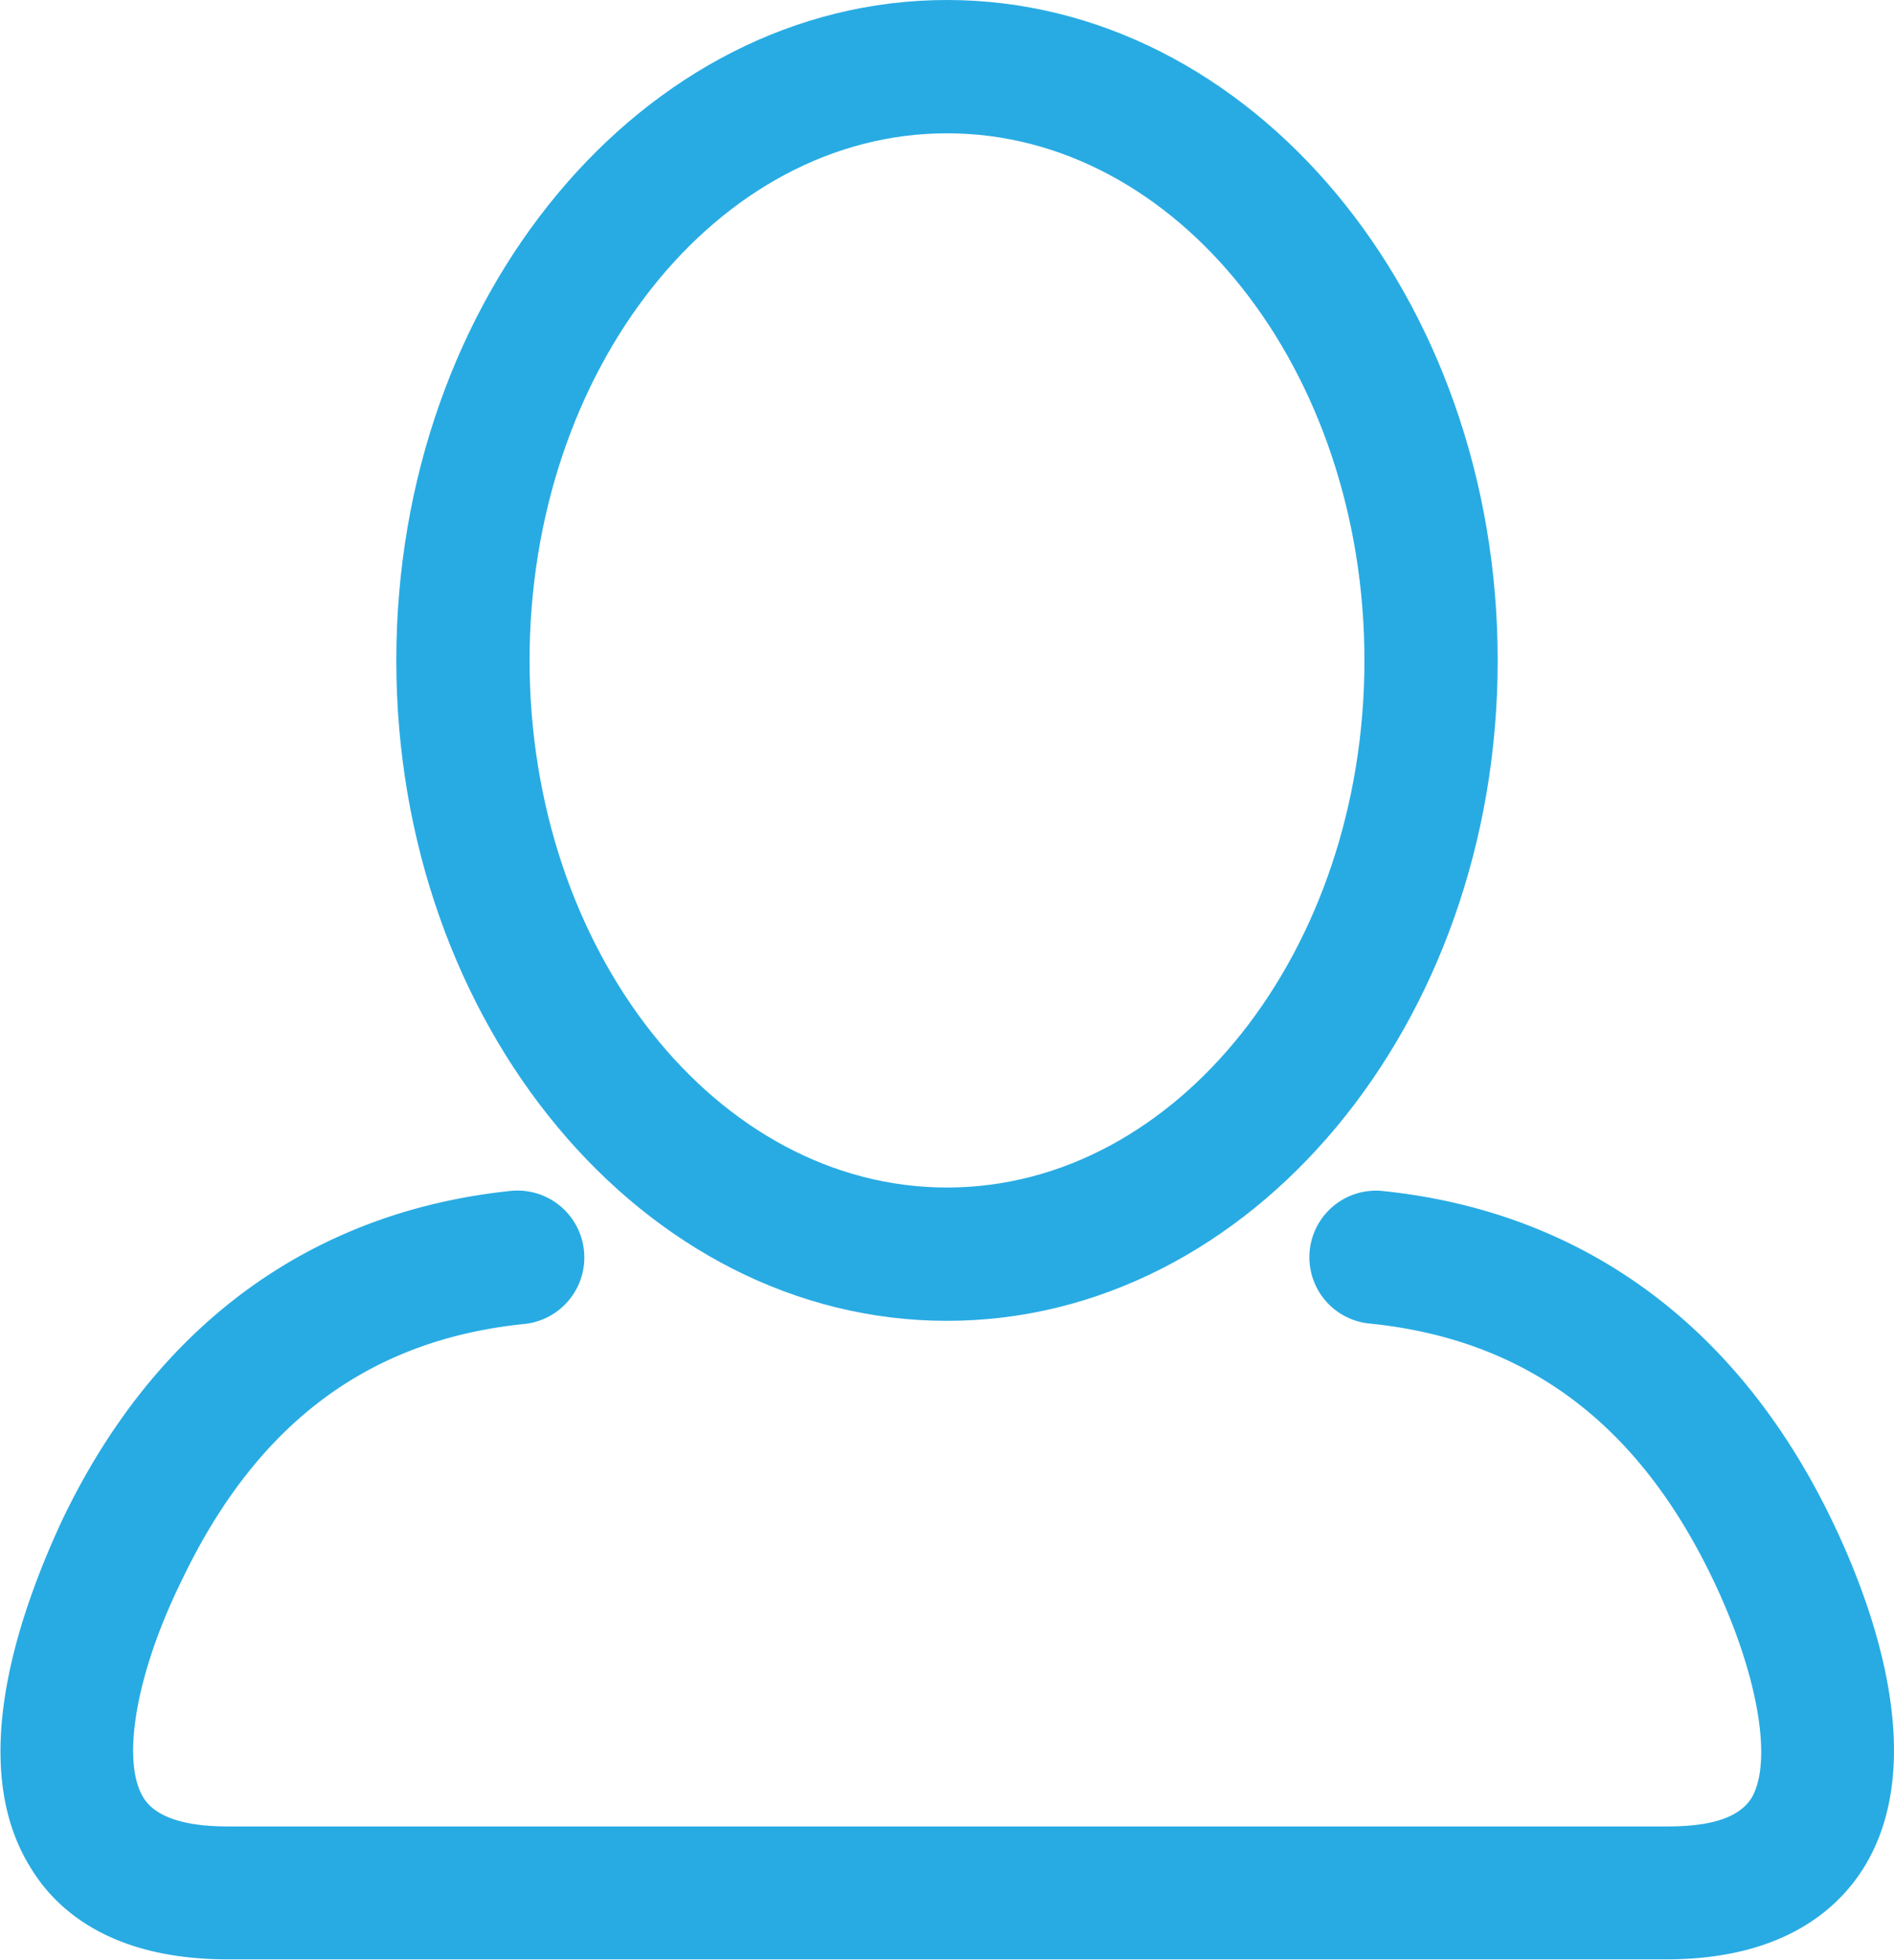 <svg xmlns="http://www.w3.org/2000/svg" viewBox="0 0 49.32 51.02"><defs><style>.cls-1{fill:#28abe3;}</style></defs><title>Icon-my-account-active</title><g id="Layer_2" data-name="Layer 2"><g id="Layer_1-2" data-name="Layer 1"><g id="Icon-my-account-active"><path class="cls-1" d="M24.66,34.38C32.57,34.38,39,26.67,39,17.19S32.57,0,24.66,0,10.32,7.71,10.32,17.19,16.75,34.38,24.66,34.38Zm0-30.91c6,0,10.87,6.16,10.87,13.72S30.65,30.91,24.66,30.91,13.79,24.76,13.79,17.19,18.67,3.47,24.66,3.47Z"/><path class="cls-1" d="M47.74,39.65C45.3,34.53,41.24,31.54,36,31a1.73,1.73,0,0,0-.34,3.45c4.07.41,7,2.59,8.95,6.67,1.17,2.45,1.56,4.73,1,5.68-.31.49-1,.74-2.19.74H5.93c-1.14,0-1.88-.25-2.19-.74-.59-.94-.21-3.23,1-5.68,1.95-4.07,4.86-6.25,8.93-6.66A1.74,1.74,0,0,0,13.28,31C8.06,31.55,4,34.53,1.58,39.65c-1,2.18-2.52,6.24-.76,9C1.49,49.74,2.93,51,5.93,51H43.39c3,0,4.44-1.28,5.12-2.35C50.26,45.89,48.78,41.82,47.74,39.65Z"/></g></g></g></svg>